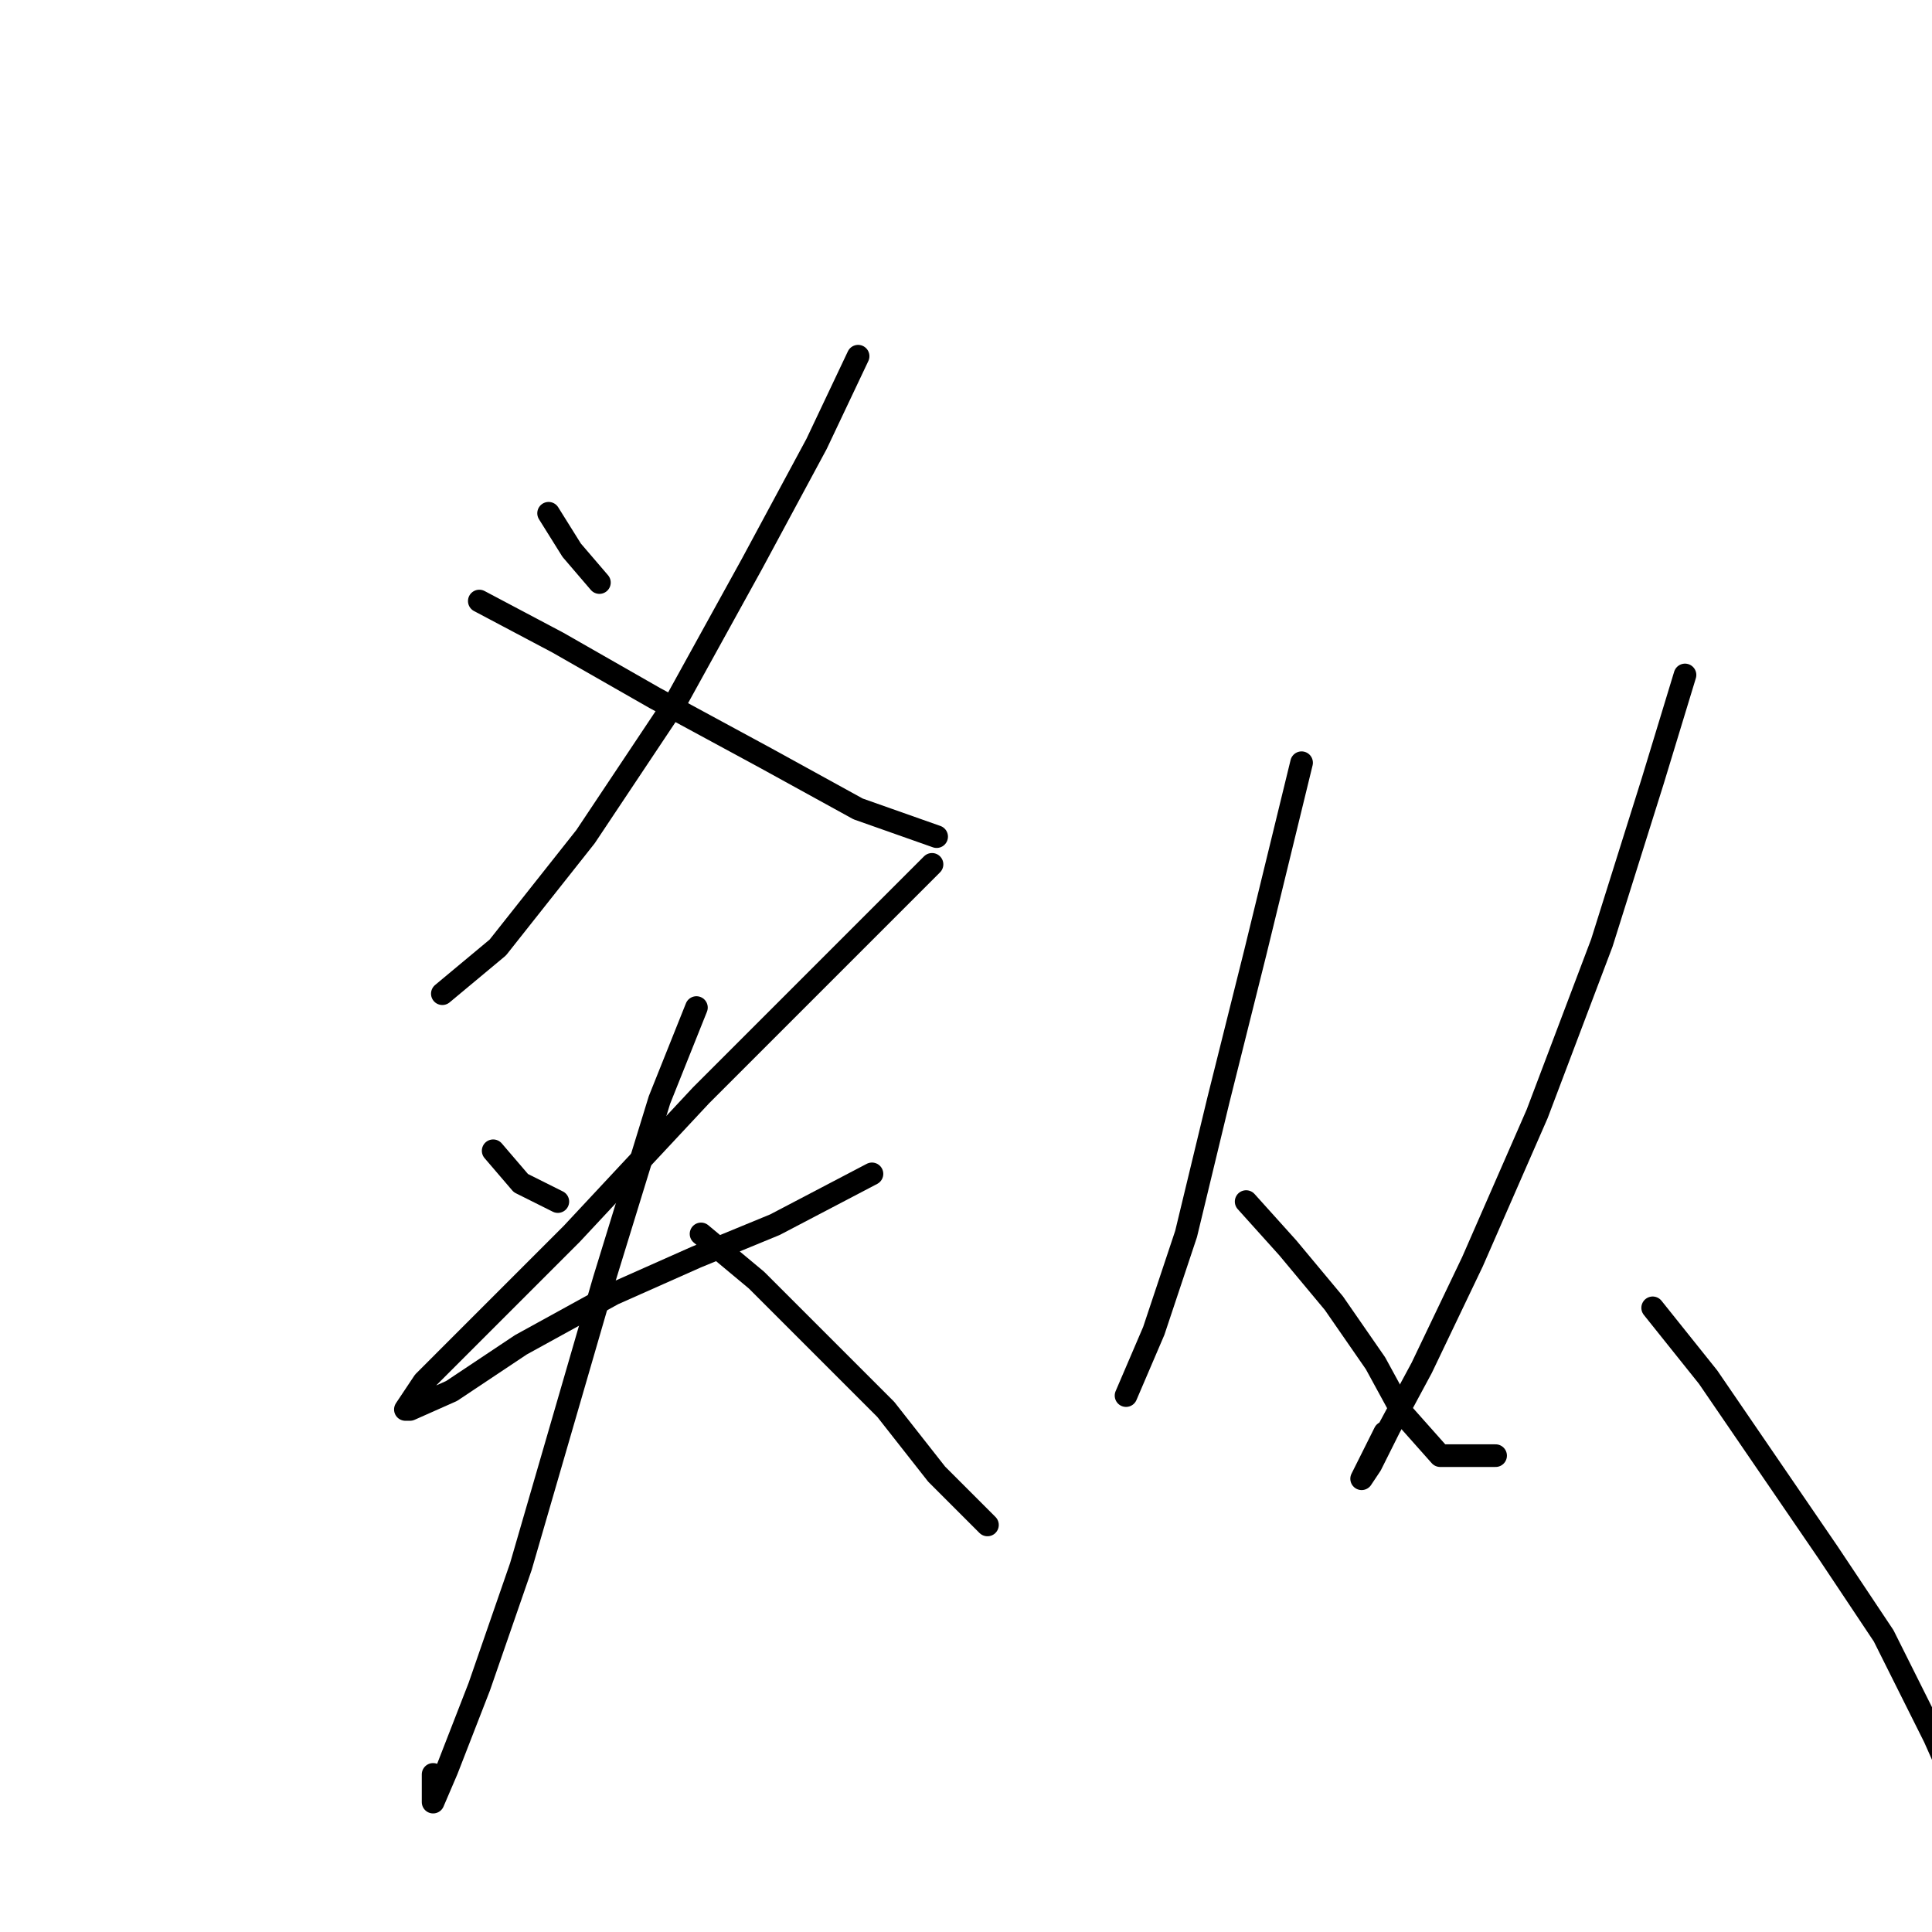 <?xml version="1.0" standalone="no"?>
    <svg width="256" height="256" xmlns="http://www.w3.org/2000/svg" version="1.1">
    <polyline stroke="black" stroke-width="3" stroke-linecap="round" fill="transparent" stroke-linejoin="round" points="72.692 68.01 75.753 72.907 79.425 77.192 79.425 77.192 " />
        <polyline stroke="black" stroke-width="3" stroke-linecap="round" fill="transparent" stroke-linejoin="round" points="113.704 47.198 108.195 58.829 99.625 74.744 89.831 92.495 77.589 110.858 65.959 125.549 58.613 131.67 58.613 131.67 " />
        <polyline stroke="black" stroke-width="3" stroke-linecap="round" fill="transparent" stroke-linejoin="round" points="63.51 79.64 73.916 85.149 86.771 92.495 101.461 100.452 113.704 107.186 124.11 110.858 124.11 110.858 " />
        <polyline stroke="black" stroke-width="3" stroke-linecap="round" fill="transparent" stroke-linejoin="round" points="65.347 152.482 69.019 156.767 73.916 159.215 73.916 159.215 " />
        <polyline stroke="black" stroke-width="3" stroke-linecap="round" fill="transparent" stroke-linejoin="round" points="123.497 114.531 111.255 126.773 92.892 145.137 75.753 163.5 62.898 176.354 56.165 183.088 53.716 186.76 54.329 186.76 59.838 184.312 69.019 178.191 81.262 171.457 92.28 166.561 102.686 162.276 115.54 155.543 115.54 155.543 " />
        <polyline stroke="black" stroke-width="3" stroke-linecap="round" fill="transparent" stroke-linejoin="round" points="92.28 133.506 87.383 145.749 80.037 169.621 69.019 207.572 63.51 223.487 59.226 234.505 57.389 238.79 57.389 235.117 57.389 235.117 " />
        <polyline stroke="black" stroke-width="3" stroke-linecap="round" fill="transparent" stroke-linejoin="round" points="92.892 163.5 100.237 169.621 108.195 177.579 117.376 186.76 124.11 195.33 130.843 202.063 130.843 202.063 " />
        <polyline stroke="black" stroke-width="3" stroke-linecap="round" fill="transparent" stroke-linejoin="round" points="172.466 101.064 166.345 126.161 161.448 145.749 157.164 163.5 152.879 176.354 149.206 184.924 149.206 184.924 " />
        <polyline stroke="black" stroke-width="3" stroke-linecap="round" fill="transparent" stroke-linejoin="round" points="165.121 159.215 170.63 165.336 176.751 172.682 182.26 180.639 185.933 187.372 190.83 192.881 198.175 192.881 198.175 192.881 " />
        <polyline stroke="black" stroke-width="3" stroke-linecap="round" fill="transparent" stroke-linejoin="round" points="223.272 89.434 218.987 103.513 212.254 124.937 203.684 147.585 195.115 167.173 188.381 181.251 184.097 189.209 181.648 194.106 180.424 195.942 183.484 189.821 183.484 189.821 " />
        <polyline stroke="black" stroke-width="3" stroke-linecap="round" fill="transparent" stroke-linejoin="round" points="218.987 173.294 226.332 182.475 234.29 194.106 242.247 205.736 249.593 216.754 256.326 230.22 263.671 246.747 263.671 246.747 " />
        </svg>